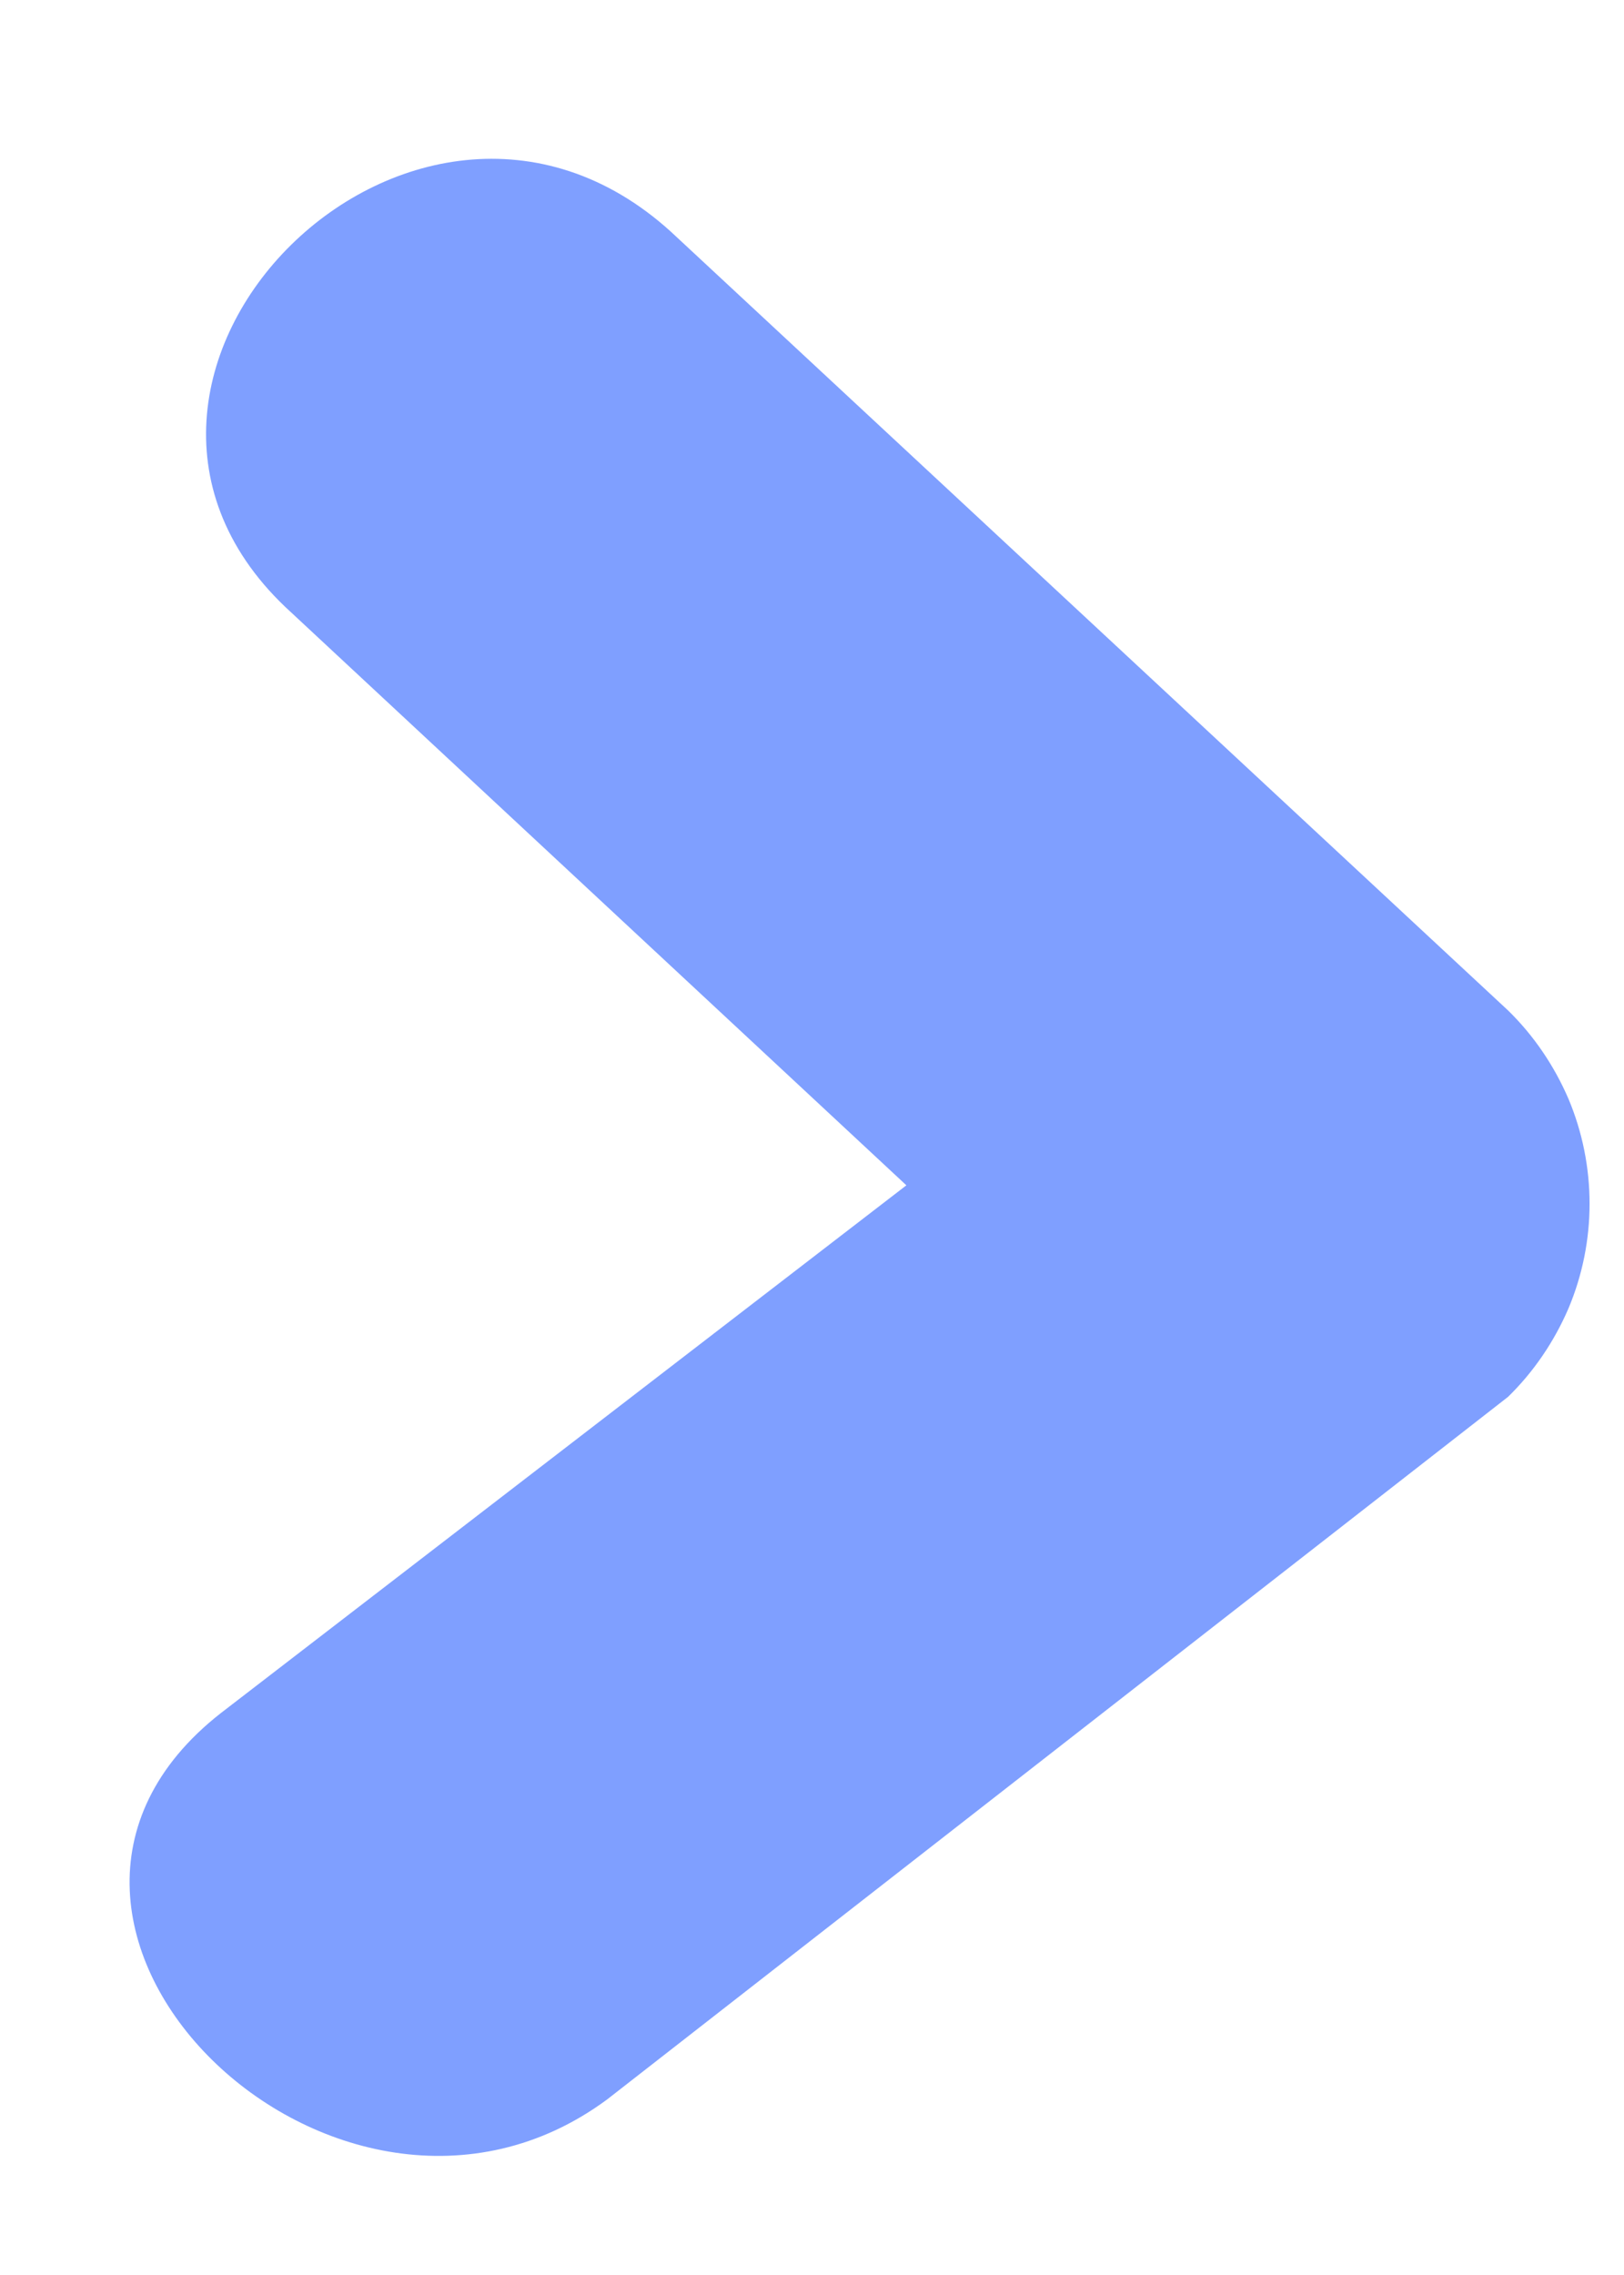 <?xml version="1.0" encoding="UTF-8" standalone="no"?><svg width='5' height='7' viewBox='0 0 5 7' fill='none' xmlns='http://www.w3.org/2000/svg'>
<path d='M0.896 1.884L3.49 4.298V3.109L0.68 5.271C-0.149 5.919 1.04 7.072 1.869 6.46L4.643 4.298C4.722 4.221 4.785 4.128 4.829 4.026C4.872 3.924 4.894 3.814 4.894 3.704C4.894 3.593 4.872 3.483 4.829 3.381C4.785 3.279 4.722 3.186 4.643 3.109L2.085 0.731C1.292 -0.025 0.103 1.164 0.896 1.884Z' fill='#0041FF' fill-opacity='0.5'/>
</svg>
